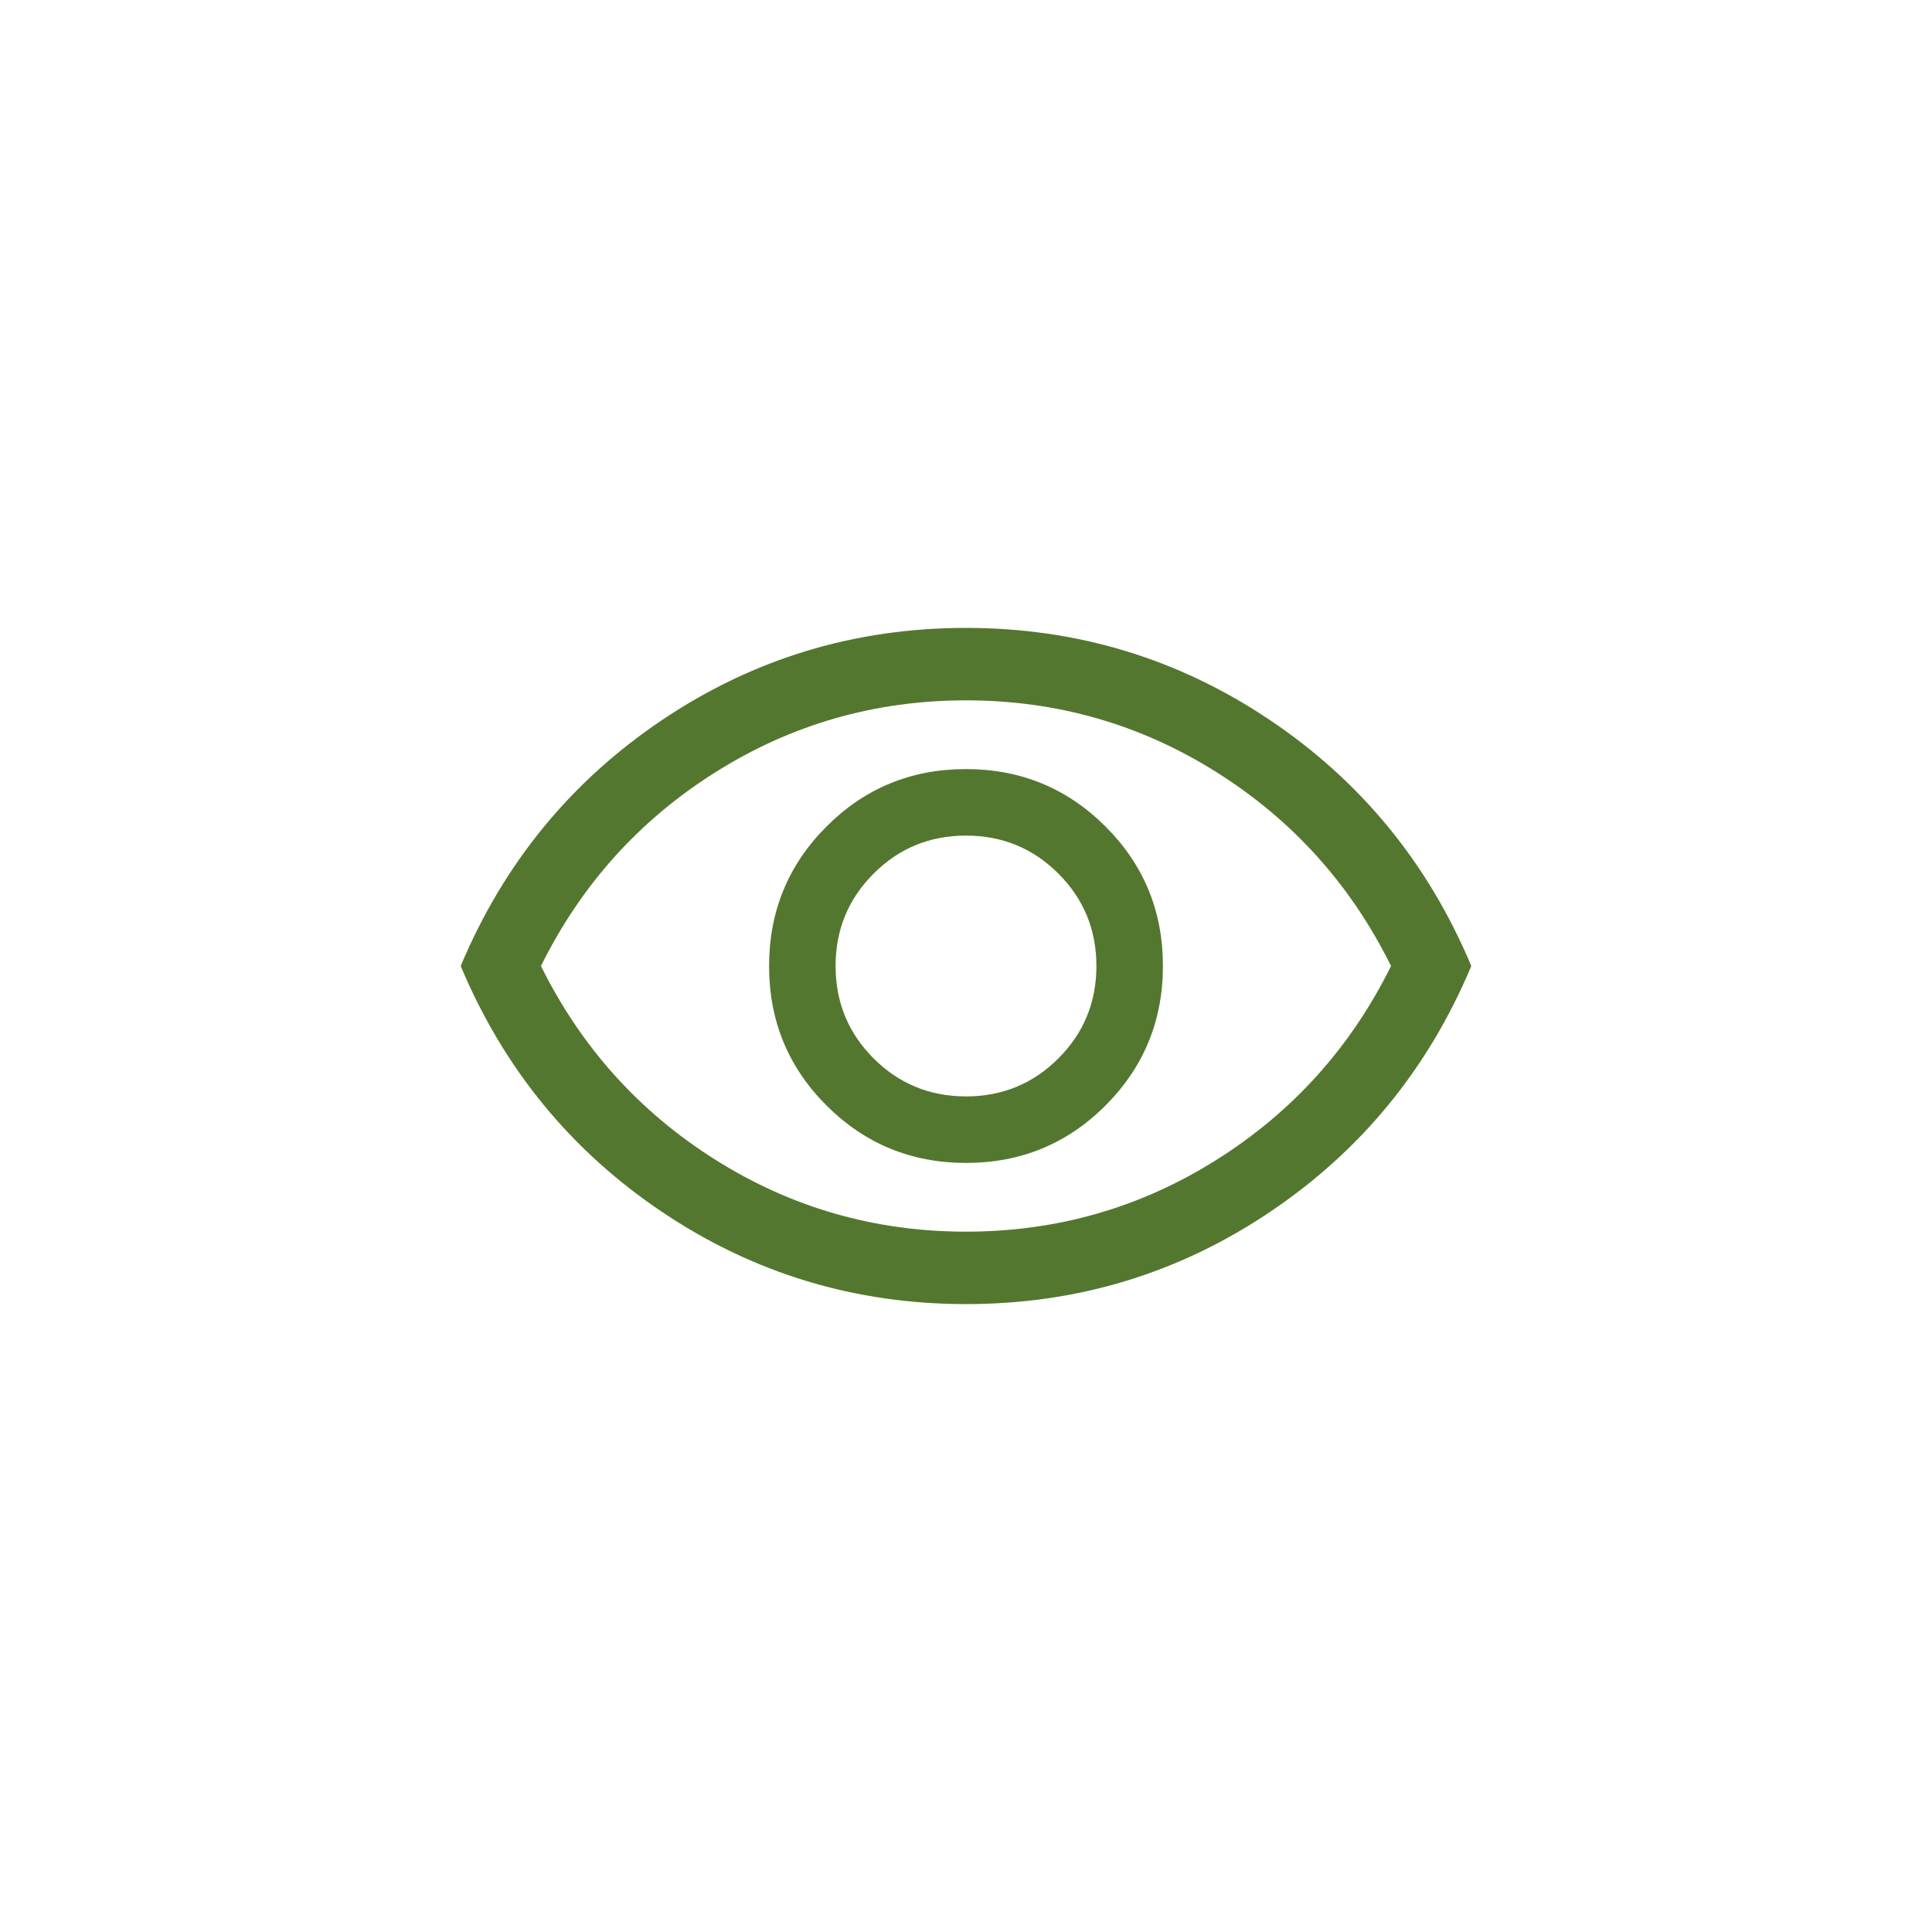 <svg width="40" height="40" viewBox="0 0 40 40" fill="none" xmlns="http://www.w3.org/2000/svg">
    <path d="M20.002 24.077C21.135 24.077 22.098 23.68 22.889 22.887C23.681 22.094 24.077 21.131 24.077 19.998C24.077 18.865 23.68 17.902 22.887 17.111C22.094 16.319 21.131 15.923 19.998 15.923C18.865 15.923 17.902 16.32 17.111 17.113C16.319 17.906 15.923 18.869 15.923 20.002C15.923 21.135 16.32 22.098 17.113 22.889C17.906 23.681 18.869 24.077 20.002 24.077ZM20 22.7C19.25 22.7 18.613 22.438 18.087 21.913C17.562 21.387 17.3 20.75 17.3 20C17.3 19.25 17.562 18.613 18.087 18.087C18.613 17.562 19.25 17.3 20 17.3C20.75 17.3 21.387 17.562 21.913 18.087C22.438 18.613 22.7 19.25 22.7 20C22.7 20.75 22.438 21.387 21.913 21.913C21.387 22.438 20.75 22.7 20 22.7ZM20.001 27C17.702 27 15.606 26.366 13.715 25.097C11.824 23.828 10.432 22.13 9.538 20C10.432 17.87 11.824 16.172 13.714 14.903C15.604 13.634 17.699 13 19.999 13C22.298 13 24.393 13.634 26.285 14.903C28.176 16.172 29.568 17.87 30.462 20C29.568 22.13 28.176 23.828 26.286 25.097C24.396 26.366 22.301 27 20.001 27ZM20 25.5C21.883 25.5 23.613 25.004 25.188 24.012C26.762 23.021 27.967 21.683 28.8 20C27.967 18.317 26.762 16.979 25.188 15.988C23.613 14.996 21.883 14.5 20 14.5C18.117 14.5 16.387 14.996 14.812 15.988C13.238 16.979 12.033 18.317 11.2 20C12.033 21.683 13.238 23.021 14.812 24.012C16.387 25.004 18.117 25.5 20 25.5Z"
          fill="#53772F"/>
</svg>
